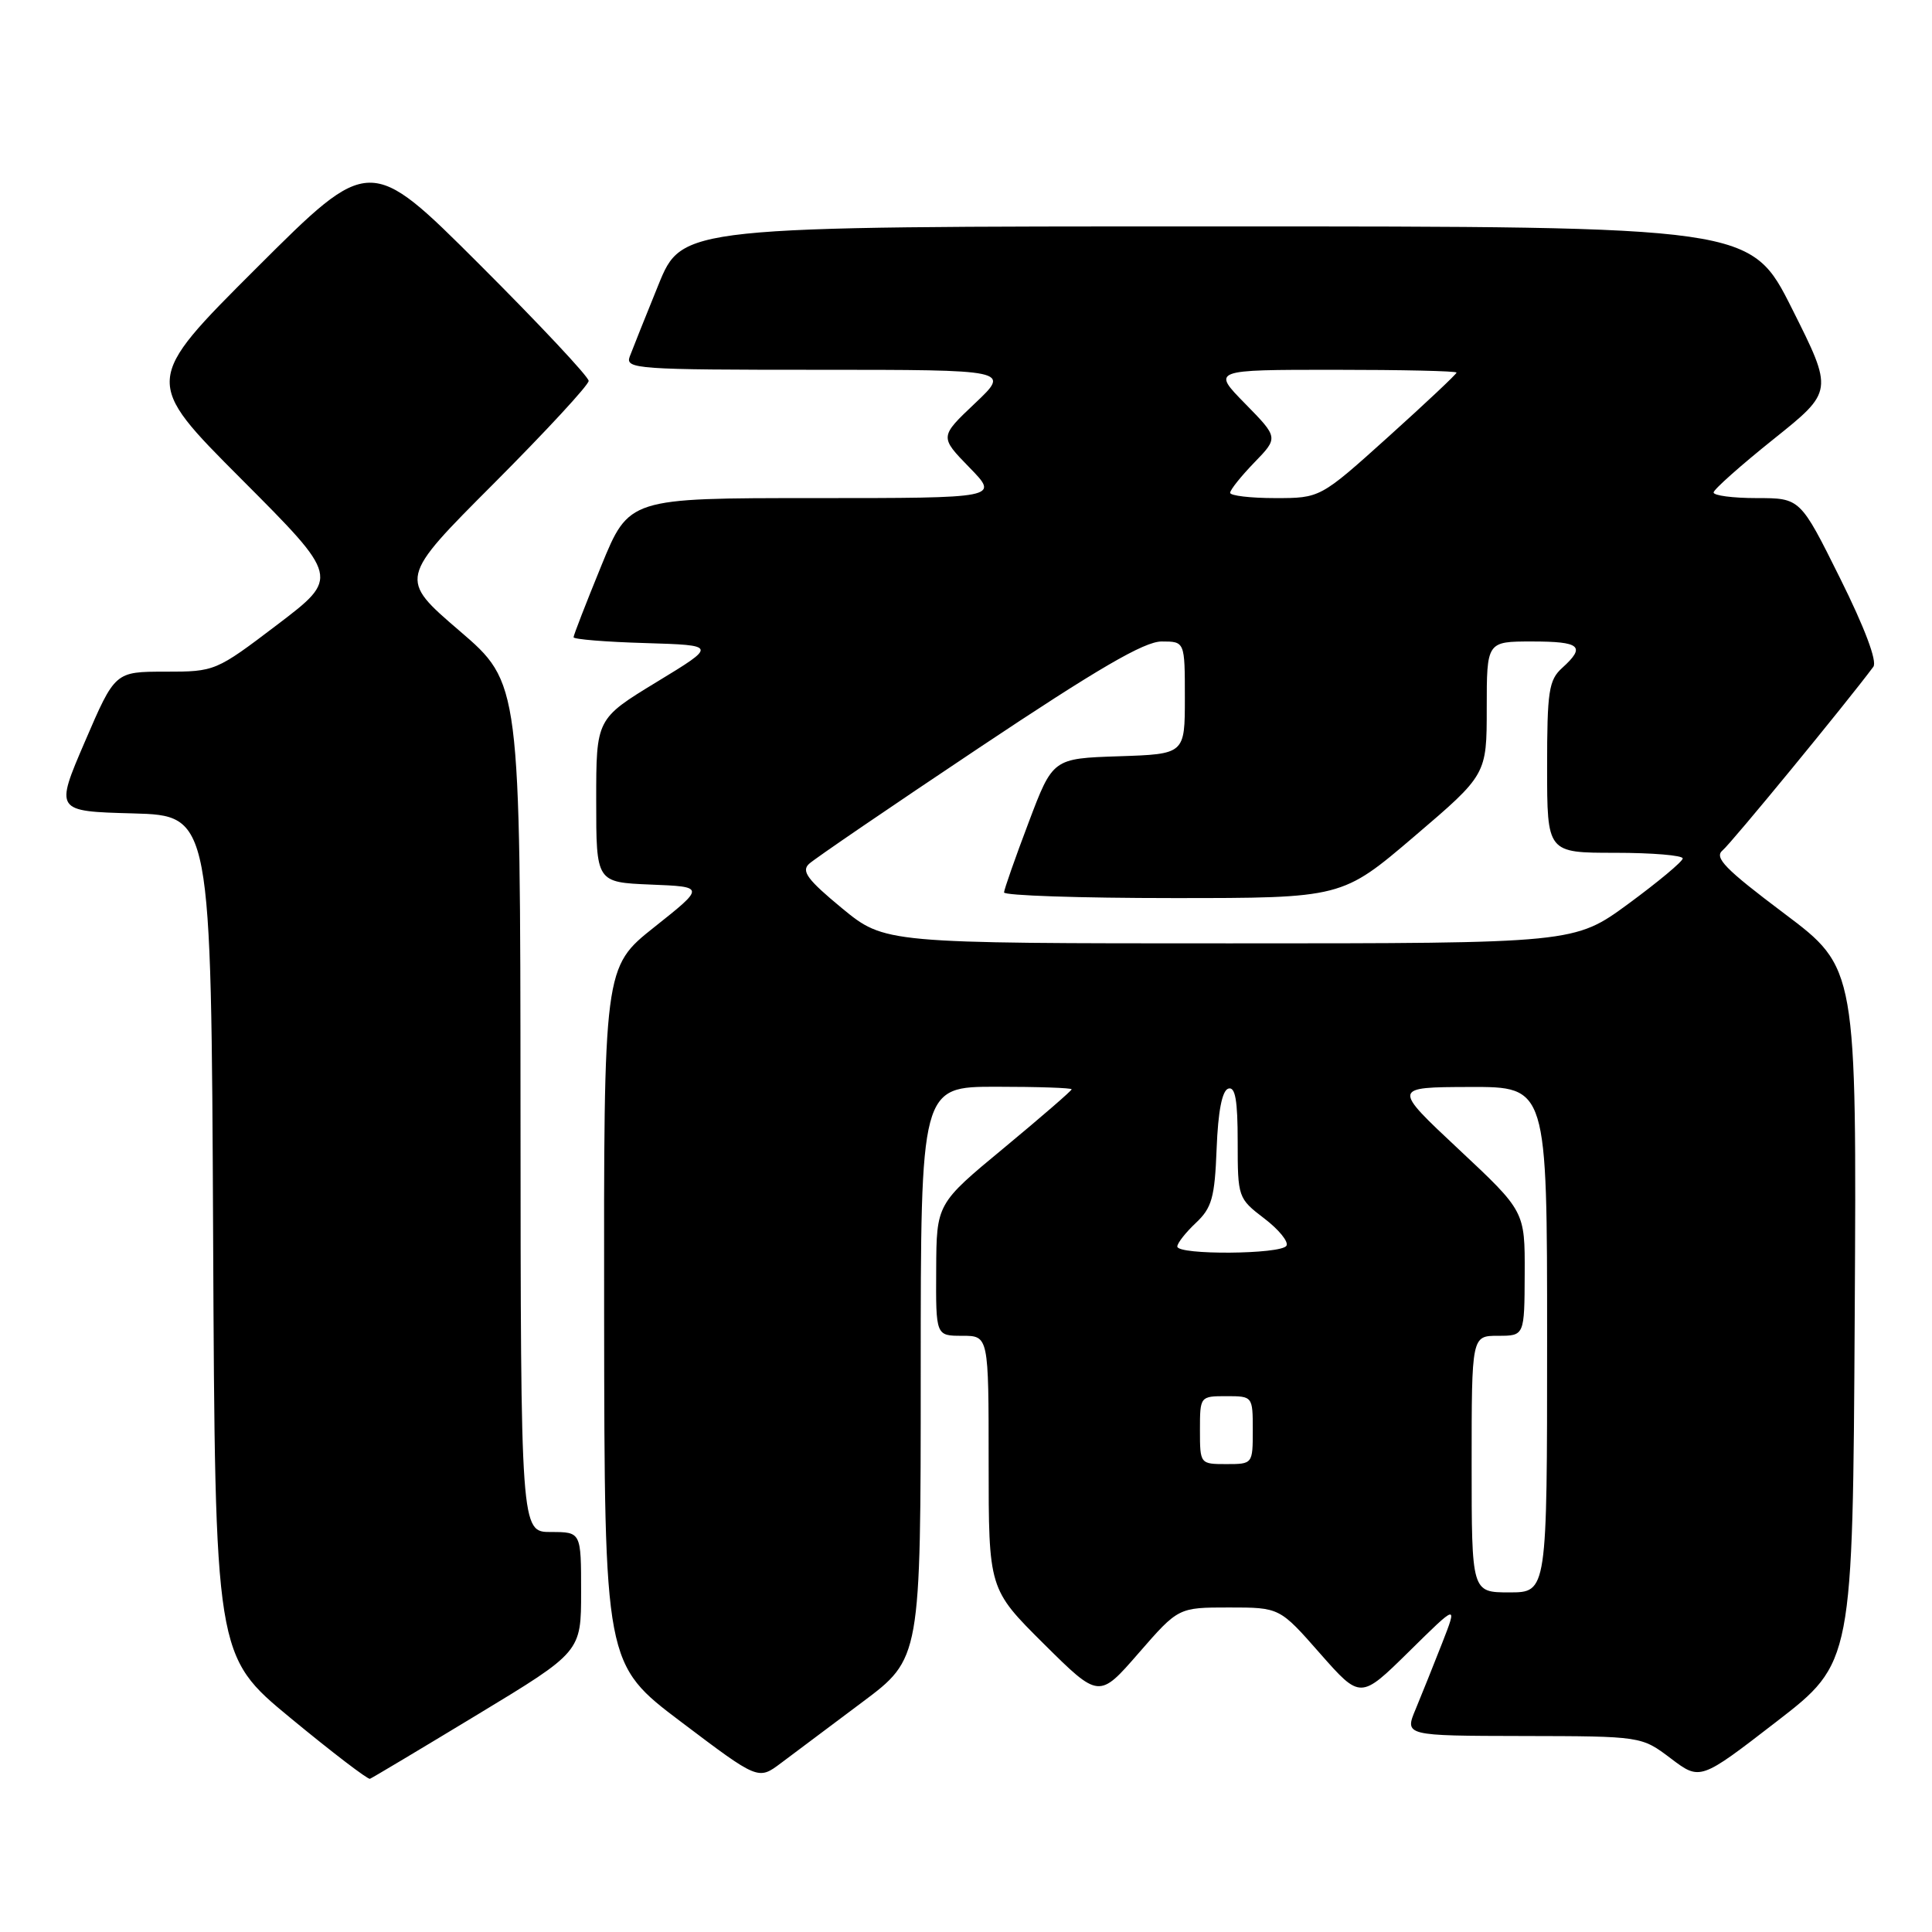 <?xml version="1.0" encoding="UTF-8" standalone="no"?>
<!DOCTYPE svg PUBLIC "-//W3C//DTD SVG 1.1//EN" "http://www.w3.org/Graphics/SVG/1.1/DTD/svg11.dtd" >
<svg xmlns="http://www.w3.org/2000/svg" xmlns:xlink="http://www.w3.org/1999/xlink" version="1.1" viewBox="0 0 256 256">
 <g >
 <path fill="currentColor"
d=" M 63.27 227.19 C 77.00 218.88 77.00 218.88 77.00 210.94 C 77.00 203.00 77.00 203.00 73.00 203.00 C 69.00 203.00 69.00 203.00 68.97 146.75 C 68.94 90.50 68.94 90.50 60.89 83.59 C 52.84 76.68 52.84 76.68 65.42 64.08 C 72.34 57.14 78.00 51.02 78.00 50.47 C 78.00 49.92 71.47 42.96 63.50 35.00 C 49.00 20.53 49.00 20.53 34.00 35.50 C 19.00 50.47 19.00 50.47 31.99 63.49 C 44.98 76.51 44.98 76.51 36.76 82.76 C 28.59 88.96 28.50 89.00 21.89 89.00 C 15.24 89.00 15.24 89.00 11.26 98.25 C 7.28 107.50 7.28 107.50 17.63 107.78 C 27.98 108.07 27.98 108.07 28.24 163.73 C 28.50 219.40 28.50 219.40 38.50 227.65 C 44.00 232.19 48.74 235.81 49.02 235.70 C 49.31 235.59 55.72 231.76 63.27 227.19 Z  M 114.25 225.55 C 122.00 219.76 122.00 219.76 122.00 181.88 C 122.00 144.00 122.00 144.00 132.00 144.00 C 137.50 144.00 142.00 144.15 142.00 144.34 C 142.00 144.52 137.97 148.01 133.05 152.09 C 124.09 159.50 124.09 159.50 124.05 168.25 C 124.00 177.00 124.00 177.00 127.50 177.00 C 131.00 177.00 131.00 177.00 131.00 193.78 C 131.00 210.55 131.00 210.55 138.31 217.82 C 145.63 225.08 145.63 225.08 150.88 219.04 C 156.14 213.00 156.14 213.00 162.85 213.00 C 169.56 213.00 169.56 213.00 174.91 219.09 C 180.27 225.17 180.27 225.17 186.70 218.84 C 193.13 212.50 193.13 212.50 191.10 217.70 C 189.98 220.56 188.40 224.50 187.59 226.45 C 186.10 230.00 186.10 230.00 201.80 230.03 C 217.50 230.06 217.50 230.06 221.39 233.00 C 225.28 235.94 225.28 235.94 235.39 228.13 C 245.50 220.32 245.50 220.32 245.76 174.29 C 246.02 128.26 246.02 128.26 236.43 121.05 C 228.57 115.14 227.09 113.63 228.26 112.67 C 229.40 111.73 244.71 93.09 248.23 88.35 C 248.76 87.63 247.09 83.19 243.81 76.60 C 238.54 66.00 238.54 66.00 232.77 66.00 C 229.60 66.00 227.03 65.66 227.06 65.25 C 227.09 64.84 230.68 61.65 235.03 58.17 C 242.94 51.84 242.94 51.84 237.46 40.92 C 231.98 30.00 231.98 30.00 161.19 30.00 C 90.39 30.00 90.39 30.00 87.24 37.75 C 85.51 42.01 83.80 46.29 83.44 47.25 C 82.83 48.89 84.42 49.00 108.33 49.00 C 133.88 49.00 133.88 49.00 129.19 53.44 C 124.50 57.88 124.50 57.88 128.45 61.94 C 132.41 66.00 132.41 66.00 107.87 66.00 C 83.34 66.00 83.34 66.00 79.67 74.98 C 77.65 79.92 76.00 84.17 76.00 84.44 C 76.00 84.71 80.28 85.06 85.51 85.21 C 95.02 85.50 95.02 85.50 87.01 90.37 C 79.00 95.25 79.00 95.25 79.00 106.08 C 79.00 116.91 79.00 116.91 86.21 117.21 C 93.43 117.50 93.43 117.50 86.71 122.84 C 80.00 128.17 80.00 128.17 80.05 174.34 C 80.10 220.50 80.10 220.50 90.29 228.19 C 100.47 235.88 100.47 235.88 103.48 233.62 C 105.14 232.37 109.99 228.74 114.25 225.55 Z  M 195.00 194.00 C 195.00 177.00 195.00 177.00 198.50 177.00 C 202.00 177.00 202.00 177.00 202.03 168.75 C 202.06 160.50 202.06 160.50 193.28 152.28 C 184.50 144.06 184.50 144.06 194.75 144.03 C 205.00 144.00 205.00 144.00 205.00 177.50 C 205.00 211.00 205.00 211.00 200.00 211.00 C 195.00 211.00 195.00 211.00 195.00 194.00 Z  M 159.00 189.50 C 159.00 185.02 159.02 185.00 162.50 185.00 C 165.98 185.00 166.00 185.02 166.00 189.50 C 166.00 193.98 165.98 194.00 162.50 194.00 C 159.02 194.00 159.00 193.98 159.00 189.50 Z  M 156.00 165.17 C 156.00 164.72 157.11 163.31 158.46 162.04 C 160.58 160.04 160.96 158.70 161.21 152.19 C 161.40 147.27 161.93 144.52 162.75 144.25 C 163.68 143.94 164.00 145.77 164.00 151.30 C 164.00 158.66 164.05 158.80 167.52 161.45 C 169.45 162.92 170.78 164.55 170.46 165.07 C 169.75 166.22 156.00 166.32 156.00 165.17 Z  M 111.56 120.34 C 107.01 116.58 106.15 115.44 107.20 114.47 C 107.91 113.80 118.03 106.90 129.67 99.13 C 145.45 88.60 151.62 85.00 153.92 85.00 C 157.00 85.00 157.00 85.00 157.00 92.46 C 157.00 99.92 157.00 99.92 148.25 100.21 C 139.50 100.50 139.50 100.50 136.29 109.00 C 134.52 113.67 133.06 117.84 133.04 118.25 C 133.02 118.66 143.08 119.00 155.41 119.00 C 177.82 119.00 177.82 119.00 187.41 110.82 C 197.00 102.64 197.00 102.64 197.00 93.82 C 197.00 85.00 197.00 85.00 203.00 85.00 C 209.42 85.00 210.16 85.64 207.00 88.50 C 205.22 90.11 205.00 91.58 205.00 101.65 C 205.00 113.00 205.00 113.00 214.00 113.00 C 218.95 113.00 222.98 113.34 222.97 113.75 C 222.95 114.16 219.71 116.86 215.78 119.75 C 208.62 125.00 208.62 125.00 162.92 125.00 C 117.23 125.00 117.23 125.00 111.56 120.34 Z  M 163.00 65.30 C 163.00 64.91 164.44 63.11 166.20 61.29 C 169.40 57.99 169.40 57.99 164.99 53.49 C 160.58 49.00 160.58 49.00 176.79 49.00 C 185.71 49.00 193.00 49.16 193.00 49.37 C 193.00 49.57 188.94 53.39 183.97 57.87 C 174.94 66.00 174.94 66.00 168.97 66.00 C 165.69 66.00 163.00 65.68 163.00 65.30 Z "/>
</g>
</svg>
